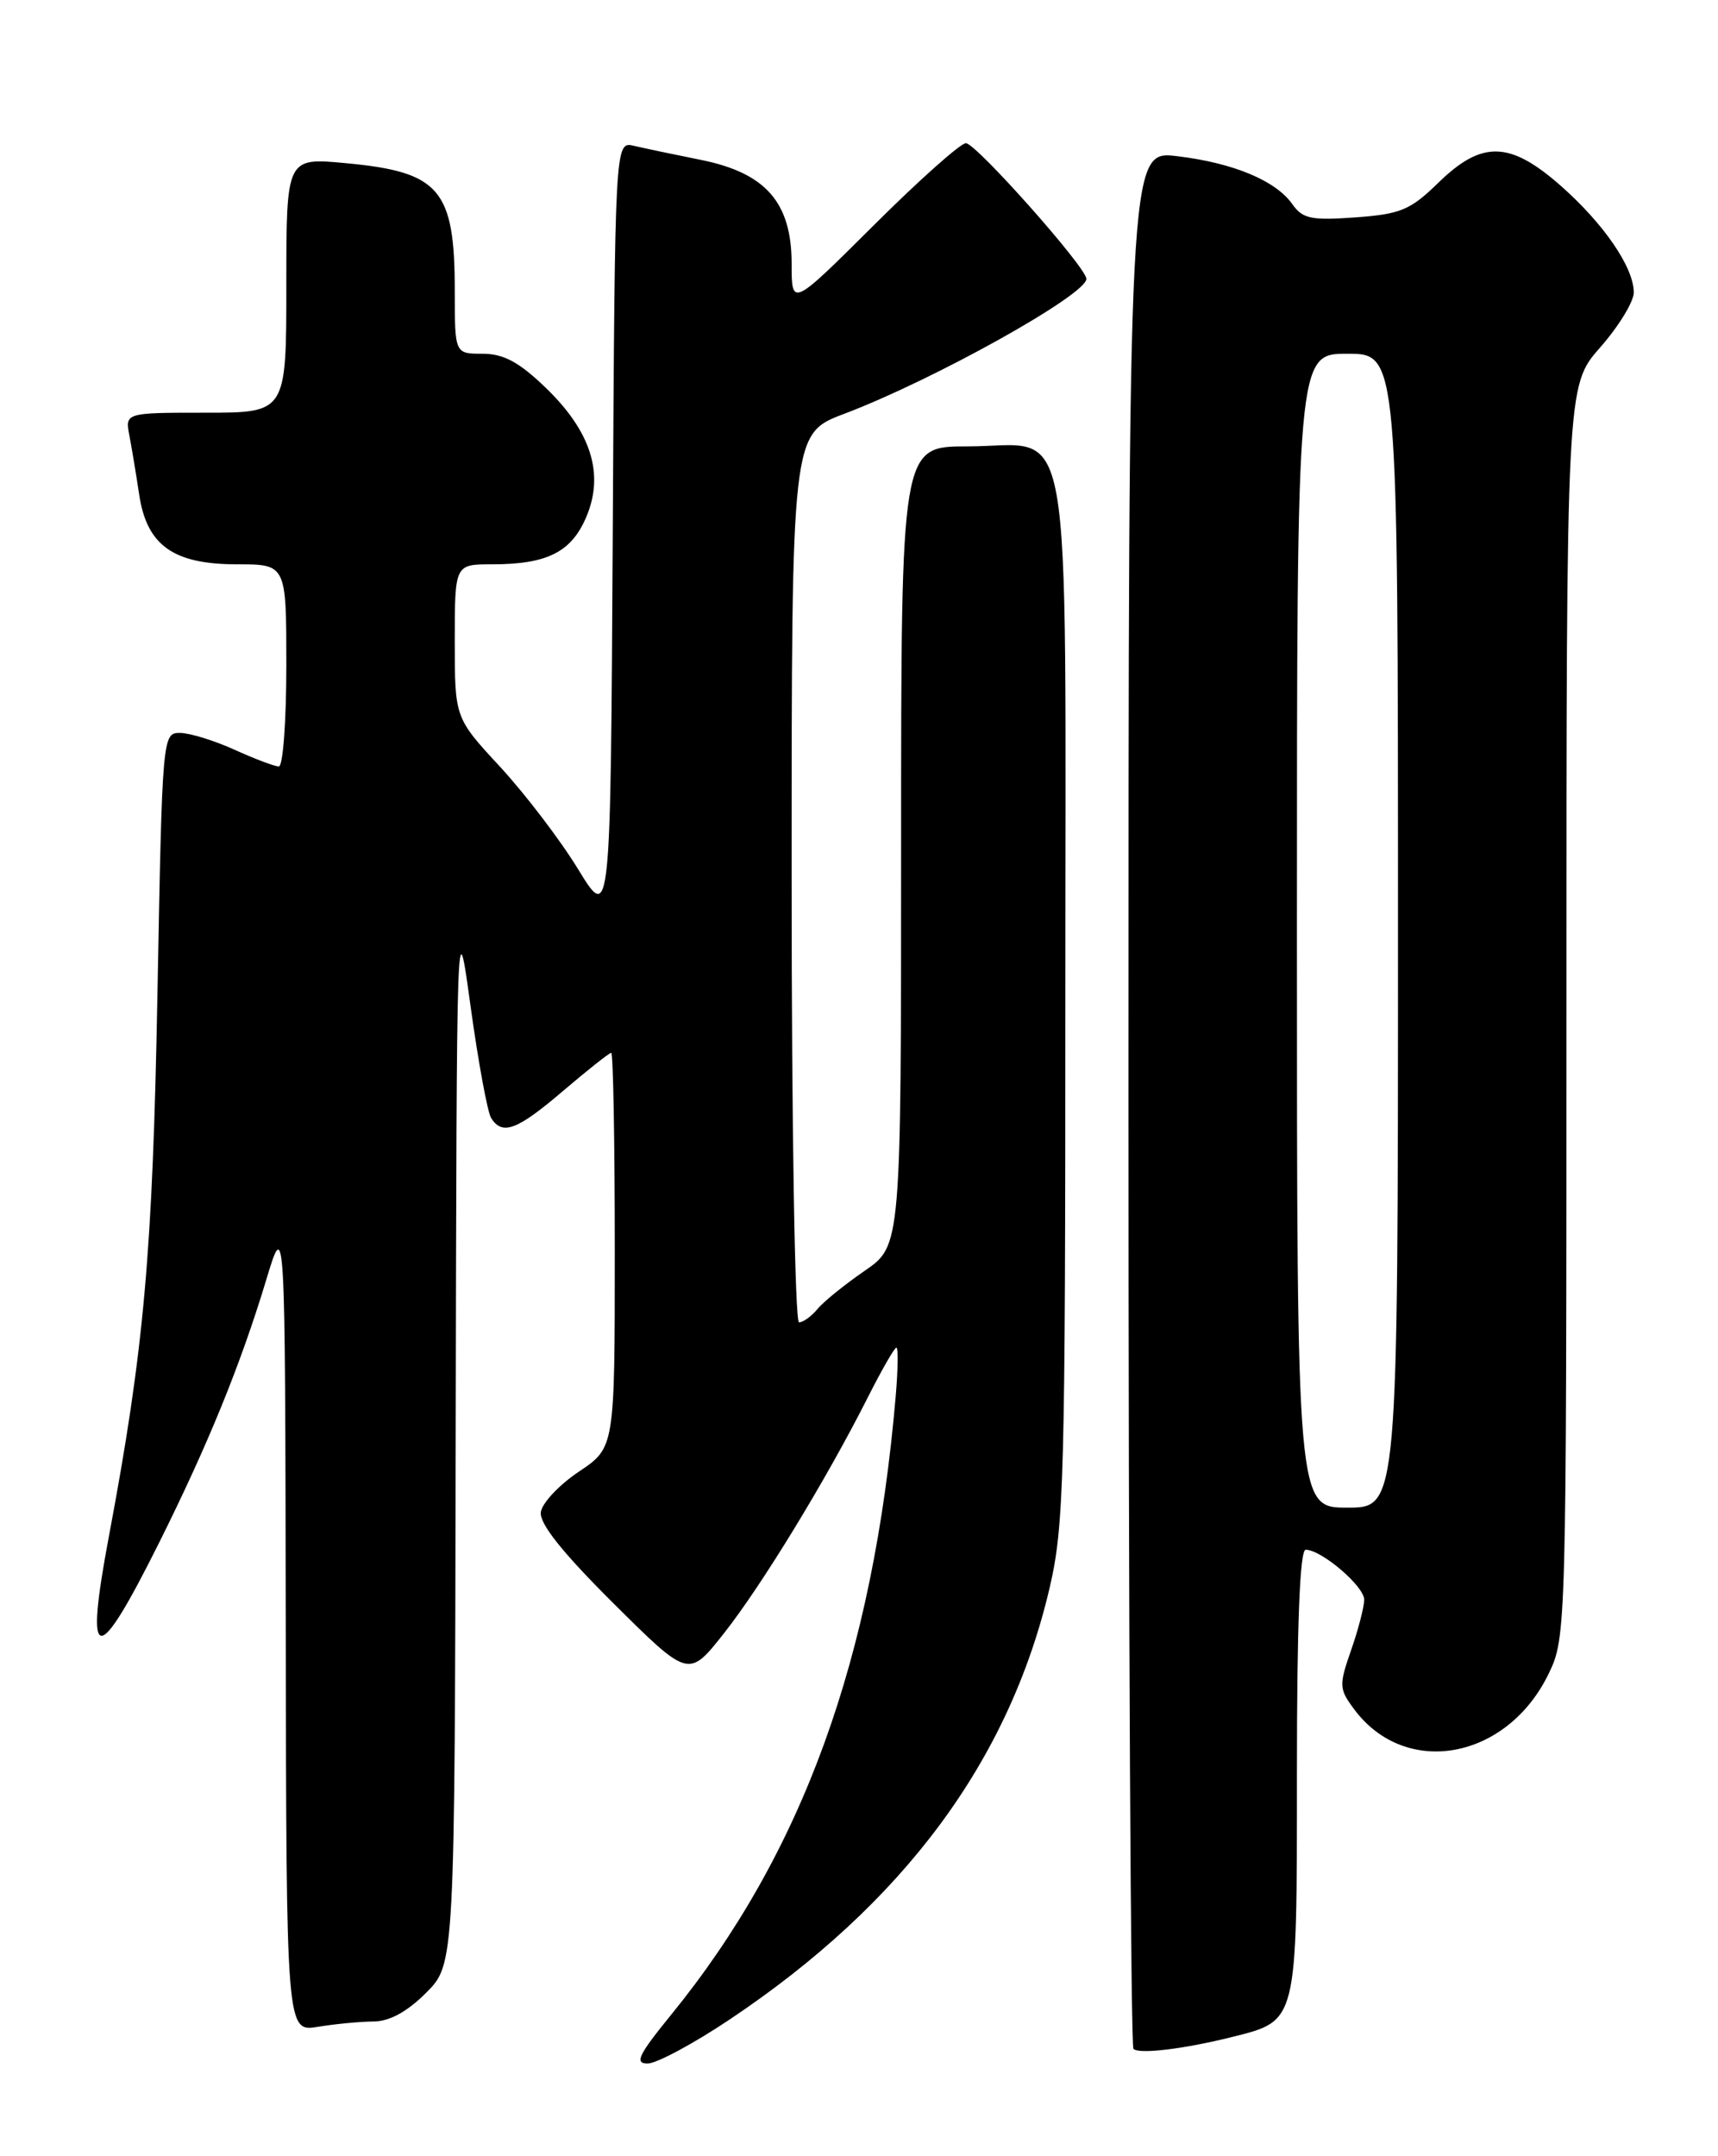 <?xml version="1.0" encoding="UTF-8" standalone="no"?>
<!DOCTYPE svg PUBLIC "-//W3C//DTD SVG 1.1//EN" "http://www.w3.org/Graphics/SVG/1.1/DTD/svg11.dtd" >
<svg xmlns="http://www.w3.org/2000/svg" xmlns:xlink="http://www.w3.org/1999/xlink" version="1.1" viewBox="0 0 204 256">
 <g >
 <path fill="currentColor"
d=" M 86.66 239.76 C 107.32 225.94 119.85 209.03 124.64 188.50 C 126.35 181.15 126.50 175.48 126.50 118.86 C 126.50 46.54 127.64 53.00 114.85 53.00 C 107.00 53.00 107.00 53.00 107.00 100.45 C 107.00 147.90 107.00 147.90 102.69 150.87 C 100.32 152.50 97.79 154.54 97.07 155.42 C 96.35 156.29 95.36 157.00 94.88 157.00 C 94.39 157.00 94.00 133.84 94.00 104.24 C 94.00 51.49 94.00 51.49 100.25 49.13 C 110.83 45.13 129.00 35.01 129.00 33.11 C 129.00 31.76 115.89 17.00 114.69 17.00 C 114.06 17.00 109.14 21.38 103.77 26.73 C 94.00 36.46 94.00 36.46 94.00 31.31 C 94.00 24.04 90.93 20.53 83.21 18.98 C 80.07 18.35 76.49 17.60 75.26 17.31 C 73.02 16.79 73.02 16.79 72.76 63.14 C 72.50 109.50 72.50 109.50 68.64 103.19 C 66.52 99.72 62.35 94.26 59.39 91.05 C 54.00 85.23 54.00 85.23 54.00 76.12 C 54.00 67.00 54.00 67.00 58.43 67.00 C 65.01 67.00 67.88 65.54 69.65 61.30 C 71.77 56.22 70.17 51.20 64.76 46.00 C 61.62 42.98 59.79 42.00 57.30 42.00 C 54.00 42.00 54.00 42.00 54.00 34.55 C 54.00 22.46 52.24 20.41 41.03 19.37 C 34.00 18.71 34.00 18.71 34.00 33.86 C 34.00 49.00 34.00 49.00 24.42 49.00 C 14.84 49.00 14.84 49.00 15.37 51.75 C 15.66 53.26 16.18 56.41 16.53 58.75 C 17.44 64.76 20.59 67.00 28.13 67.00 C 34.00 67.00 34.00 67.00 34.00 79.00 C 34.00 85.60 33.60 91.00 33.11 91.00 C 32.62 91.00 30.26 90.11 27.86 89.02 C 25.46 87.93 22.55 87.03 21.39 87.02 C 19.29 87.00 19.27 87.28 18.70 117.75 C 18.13 148.80 17.11 160.15 12.94 182.36 C 10.01 197.93 11.43 198.12 18.89 183.17 C 24.69 171.54 28.55 162.08 31.60 152.00 C 33.86 144.50 33.86 144.50 33.93 192.88 C 34.00 241.26 34.00 241.26 37.75 240.64 C 39.81 240.30 42.78 240.02 44.35 240.01 C 46.25 240.00 48.34 238.86 50.60 236.60 C 54.00 233.20 54.00 233.20 54.11 170.35 C 54.23 107.51 54.23 107.50 55.88 119.50 C 56.79 126.10 57.89 132.06 58.32 132.75 C 59.66 134.85 61.40 134.19 66.89 129.50 C 69.79 127.03 72.35 125.00 72.58 125.00 C 72.81 125.00 73.00 135.55 73.00 148.43 C 73.00 171.87 73.00 171.87 68.75 174.72 C 66.41 176.28 64.37 178.45 64.22 179.53 C 64.03 180.88 66.74 184.29 72.85 190.37 C 81.77 199.23 81.77 199.23 85.94 193.95 C 90.41 188.30 98.13 175.65 103.02 165.96 C 104.68 162.68 106.21 160.00 106.44 160.00 C 106.67 160.00 106.63 162.59 106.36 165.75 C 103.69 196.94 95.29 220.06 79.66 239.25 C 75.81 243.98 75.32 245.00 76.90 245.00 C 77.96 245.00 82.36 242.64 86.66 239.76 Z  M 146.30 241.85 C 154.10 239.89 154.00 240.32 154.00 210.50 C 154.00 192.81 154.35 184.00 155.04 184.00 C 156.92 184.00 162.00 188.34 161.99 189.94 C 161.98 190.80 161.28 193.50 160.43 195.93 C 158.98 200.09 159.00 200.53 160.79 202.93 C 166.88 211.14 178.94 208.95 183.89 198.72 C 185.98 194.41 186.00 193.58 186.00 120.09 C 186.00 45.81 186.00 45.81 190.00 41.26 C 192.20 38.76 194.00 35.82 194.00 34.73 C 194.00 31.75 190.44 26.56 185.30 22.03 C 179.28 16.74 175.96 16.66 170.81 21.68 C 167.47 24.94 166.33 25.42 160.95 25.81 C 155.71 26.19 154.67 25.97 153.47 24.26 C 151.49 21.44 146.45 19.34 139.75 18.54 C 134.00 17.86 134.00 17.86 134.00 130.26 C 134.00 192.08 134.27 242.93 134.59 243.26 C 135.25 243.92 140.58 243.28 146.30 241.85 Z  M 154.00 110.50 C 154.00 42.00 154.00 42.00 160.00 42.00 C 166.00 42.00 166.00 42.00 166.00 110.50 C 166.00 179.00 166.00 179.00 160.00 179.00 C 154.00 179.00 154.00 179.00 154.00 110.50 Z "/>
</g>
</svg>
